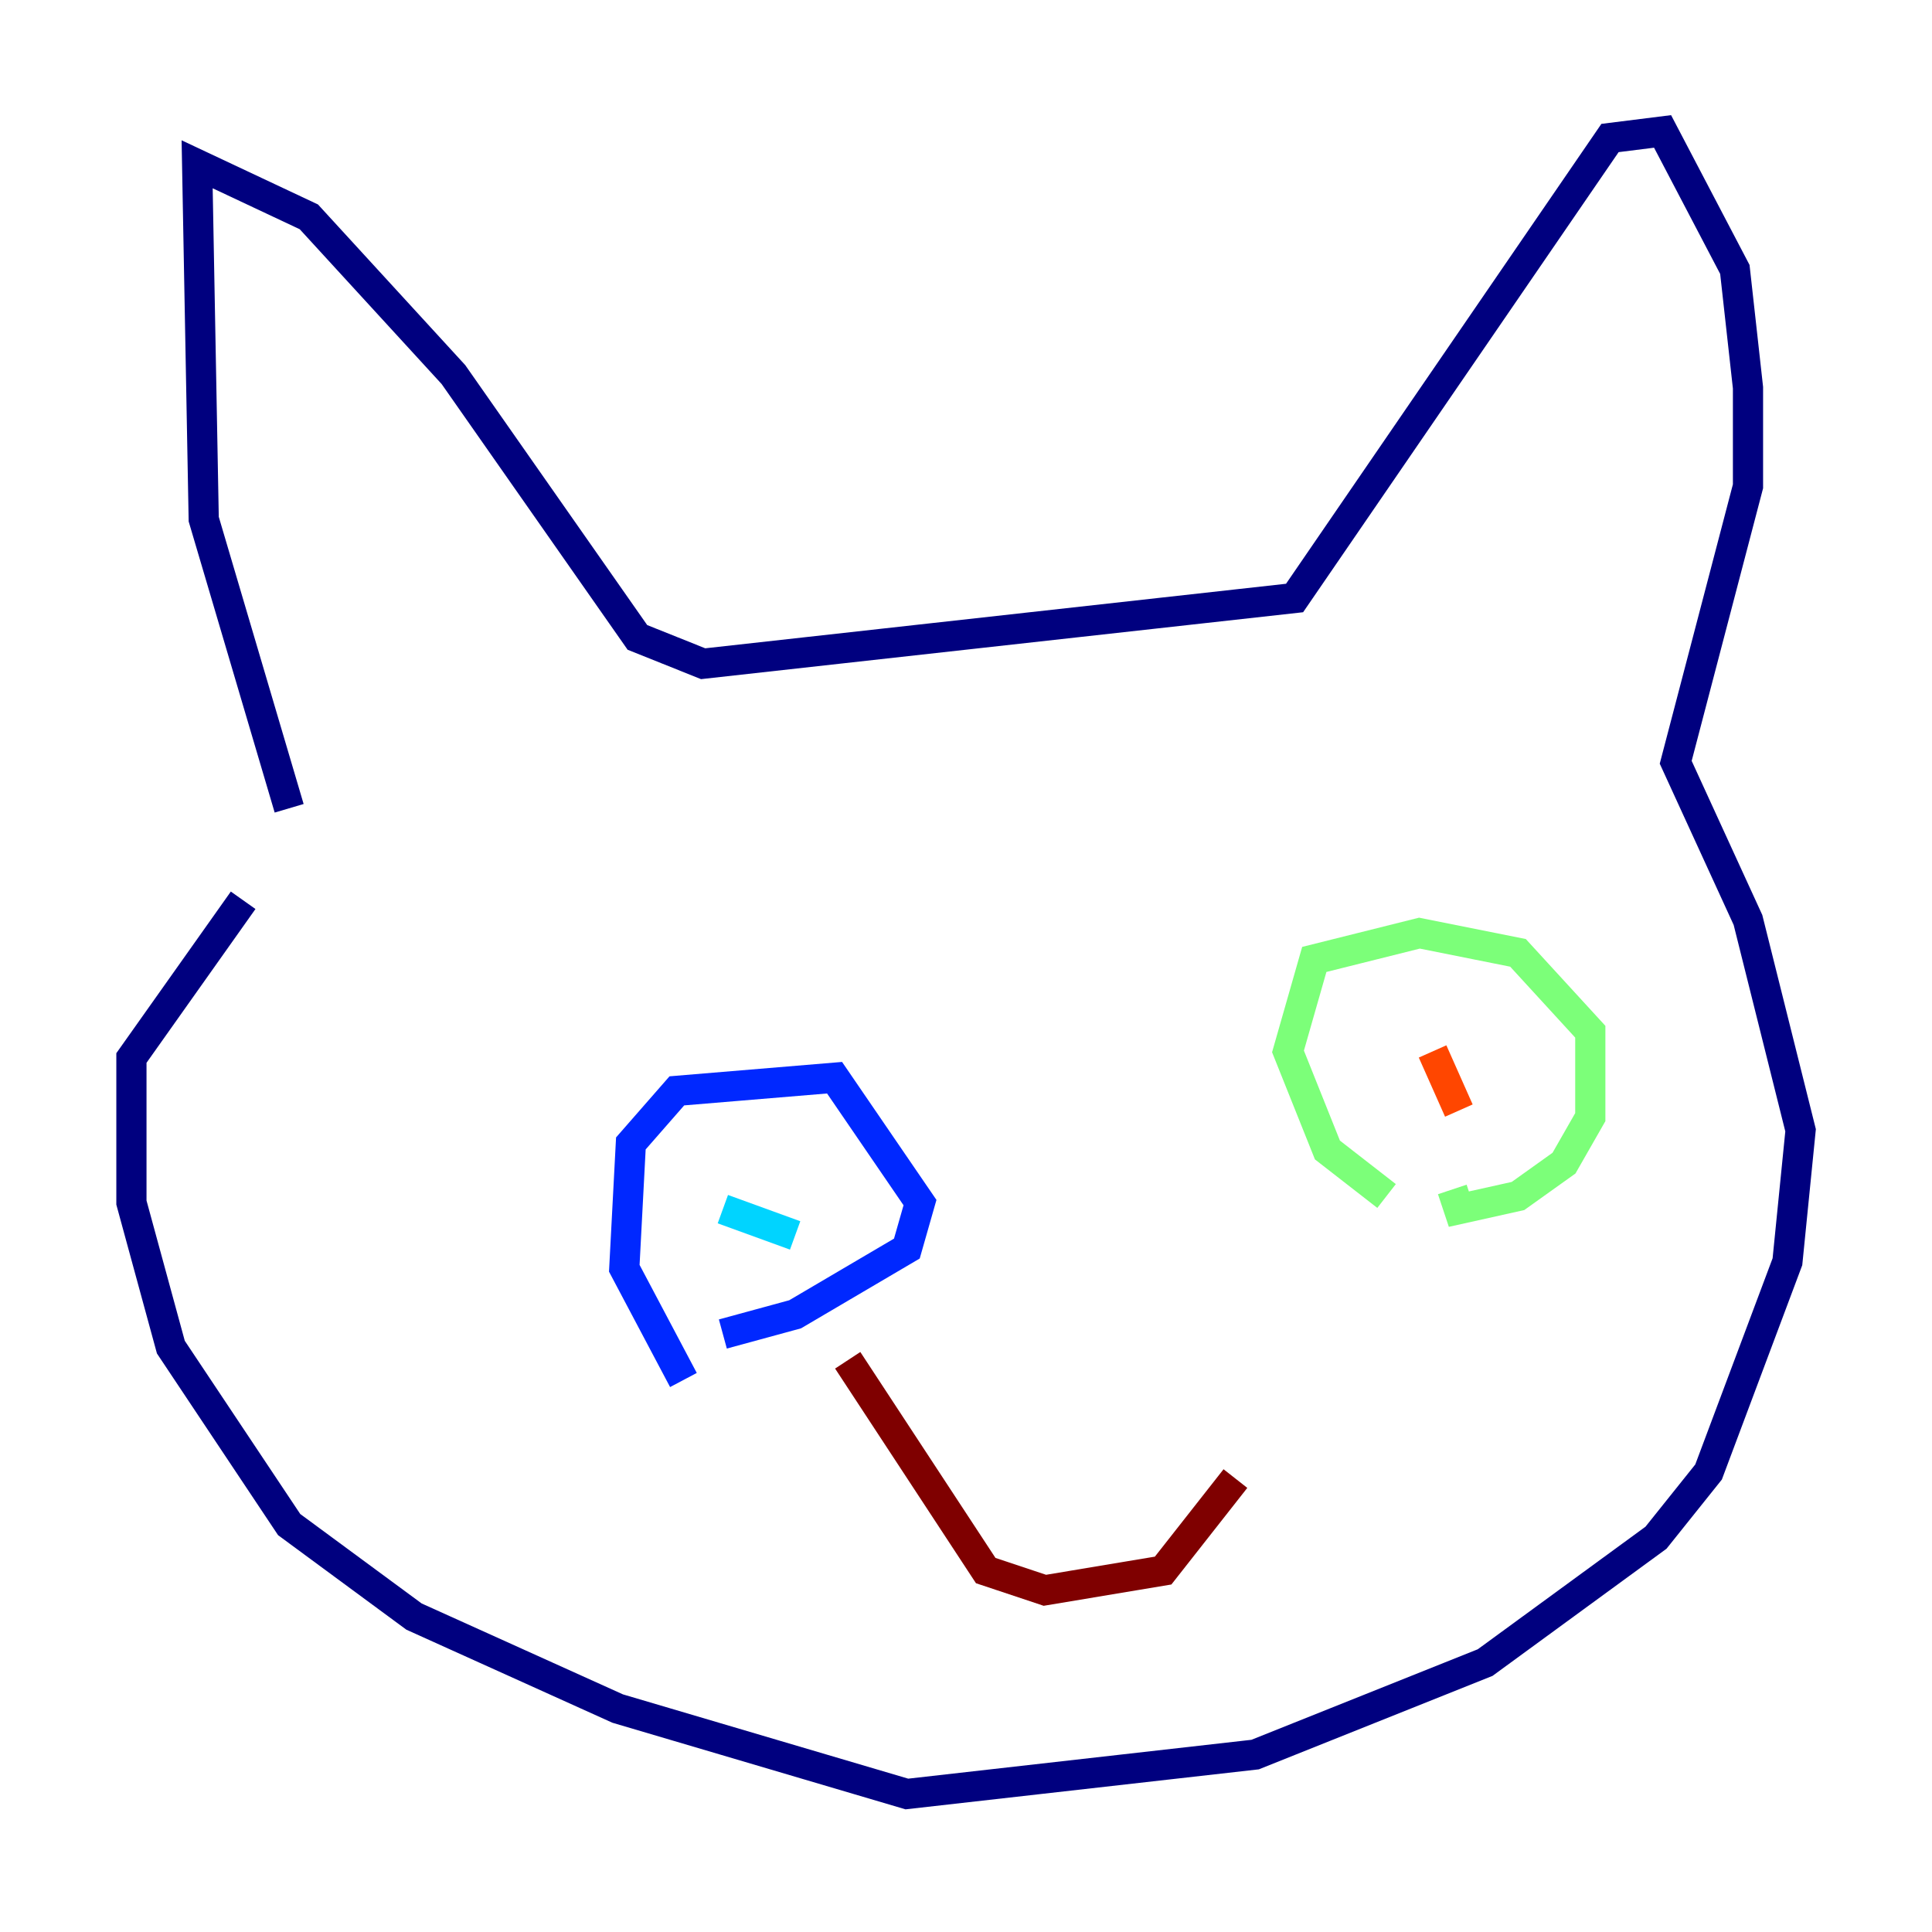 <?xml version="1.0" encoding="utf-8" ?>
<svg baseProfile="tiny" height="128" version="1.2" viewBox="0,0,128,128" width="128" xmlns="http://www.w3.org/2000/svg" xmlns:ev="http://www.w3.org/2001/xml-events" xmlns:xlink="http://www.w3.org/1999/xlink"><defs /><polyline fill="none" points="19.157,53.551 13.497,34.395 13.061,10.884 20.463,14.367 30.041,24.816 42.231,42.231 46.585,43.973 85.769,39.619 106.667,9.143 110.15,8.707 114.939,17.85 115.809,25.687 115.809,32.218 111.02,50.503 115.809,60.952 119.293,74.884 118.422,83.592 113.197,97.524 109.714,101.878 98.395,110.15 83.156,116.245 60.082,118.857 40.925,113.197 27.429,107.102 19.157,101.007 11.32,89.252 8.707,79.674 8.707,70.095 16.109,59.646" stroke="#00007f" stroke-width="2" /><polyline fill="none" points="45.279,91.429 41.361,84.027 41.796,75.755 44.843,72.272 55.292,71.401 60.952,79.674 60.082,82.721 52.68,87.075 47.891,88.381" stroke="#0028ff" stroke-width="2" /><polyline fill="none" points="47.891,80.109 52.68,81.85" stroke="#00d4ff" stroke-width="2" /><polyline fill="none" points="91.864,79.238 87.946,76.191 85.333,69.66 87.075,63.565 94.041,61.823 100.571,63.129 105.361,68.354 105.361,74.014 103.619,77.061 100.571,79.238 96.653,80.109 96.218,78.803" stroke="#7cff79" stroke-width="2" /><polyline fill="none" points="97.959,65.306 97.959,65.306" stroke="#ffe500" stroke-width="2" /><polyline fill="none" points="94.912,69.66 96.653,73.578" stroke="#ff4600" stroke-width="2" /><polyline fill="none" points="56.163,90.122 65.306,104.054 69.225,105.361 77.061,104.054 81.85,97.959" stroke="#7f0000" stroke-width="2" /></svg>